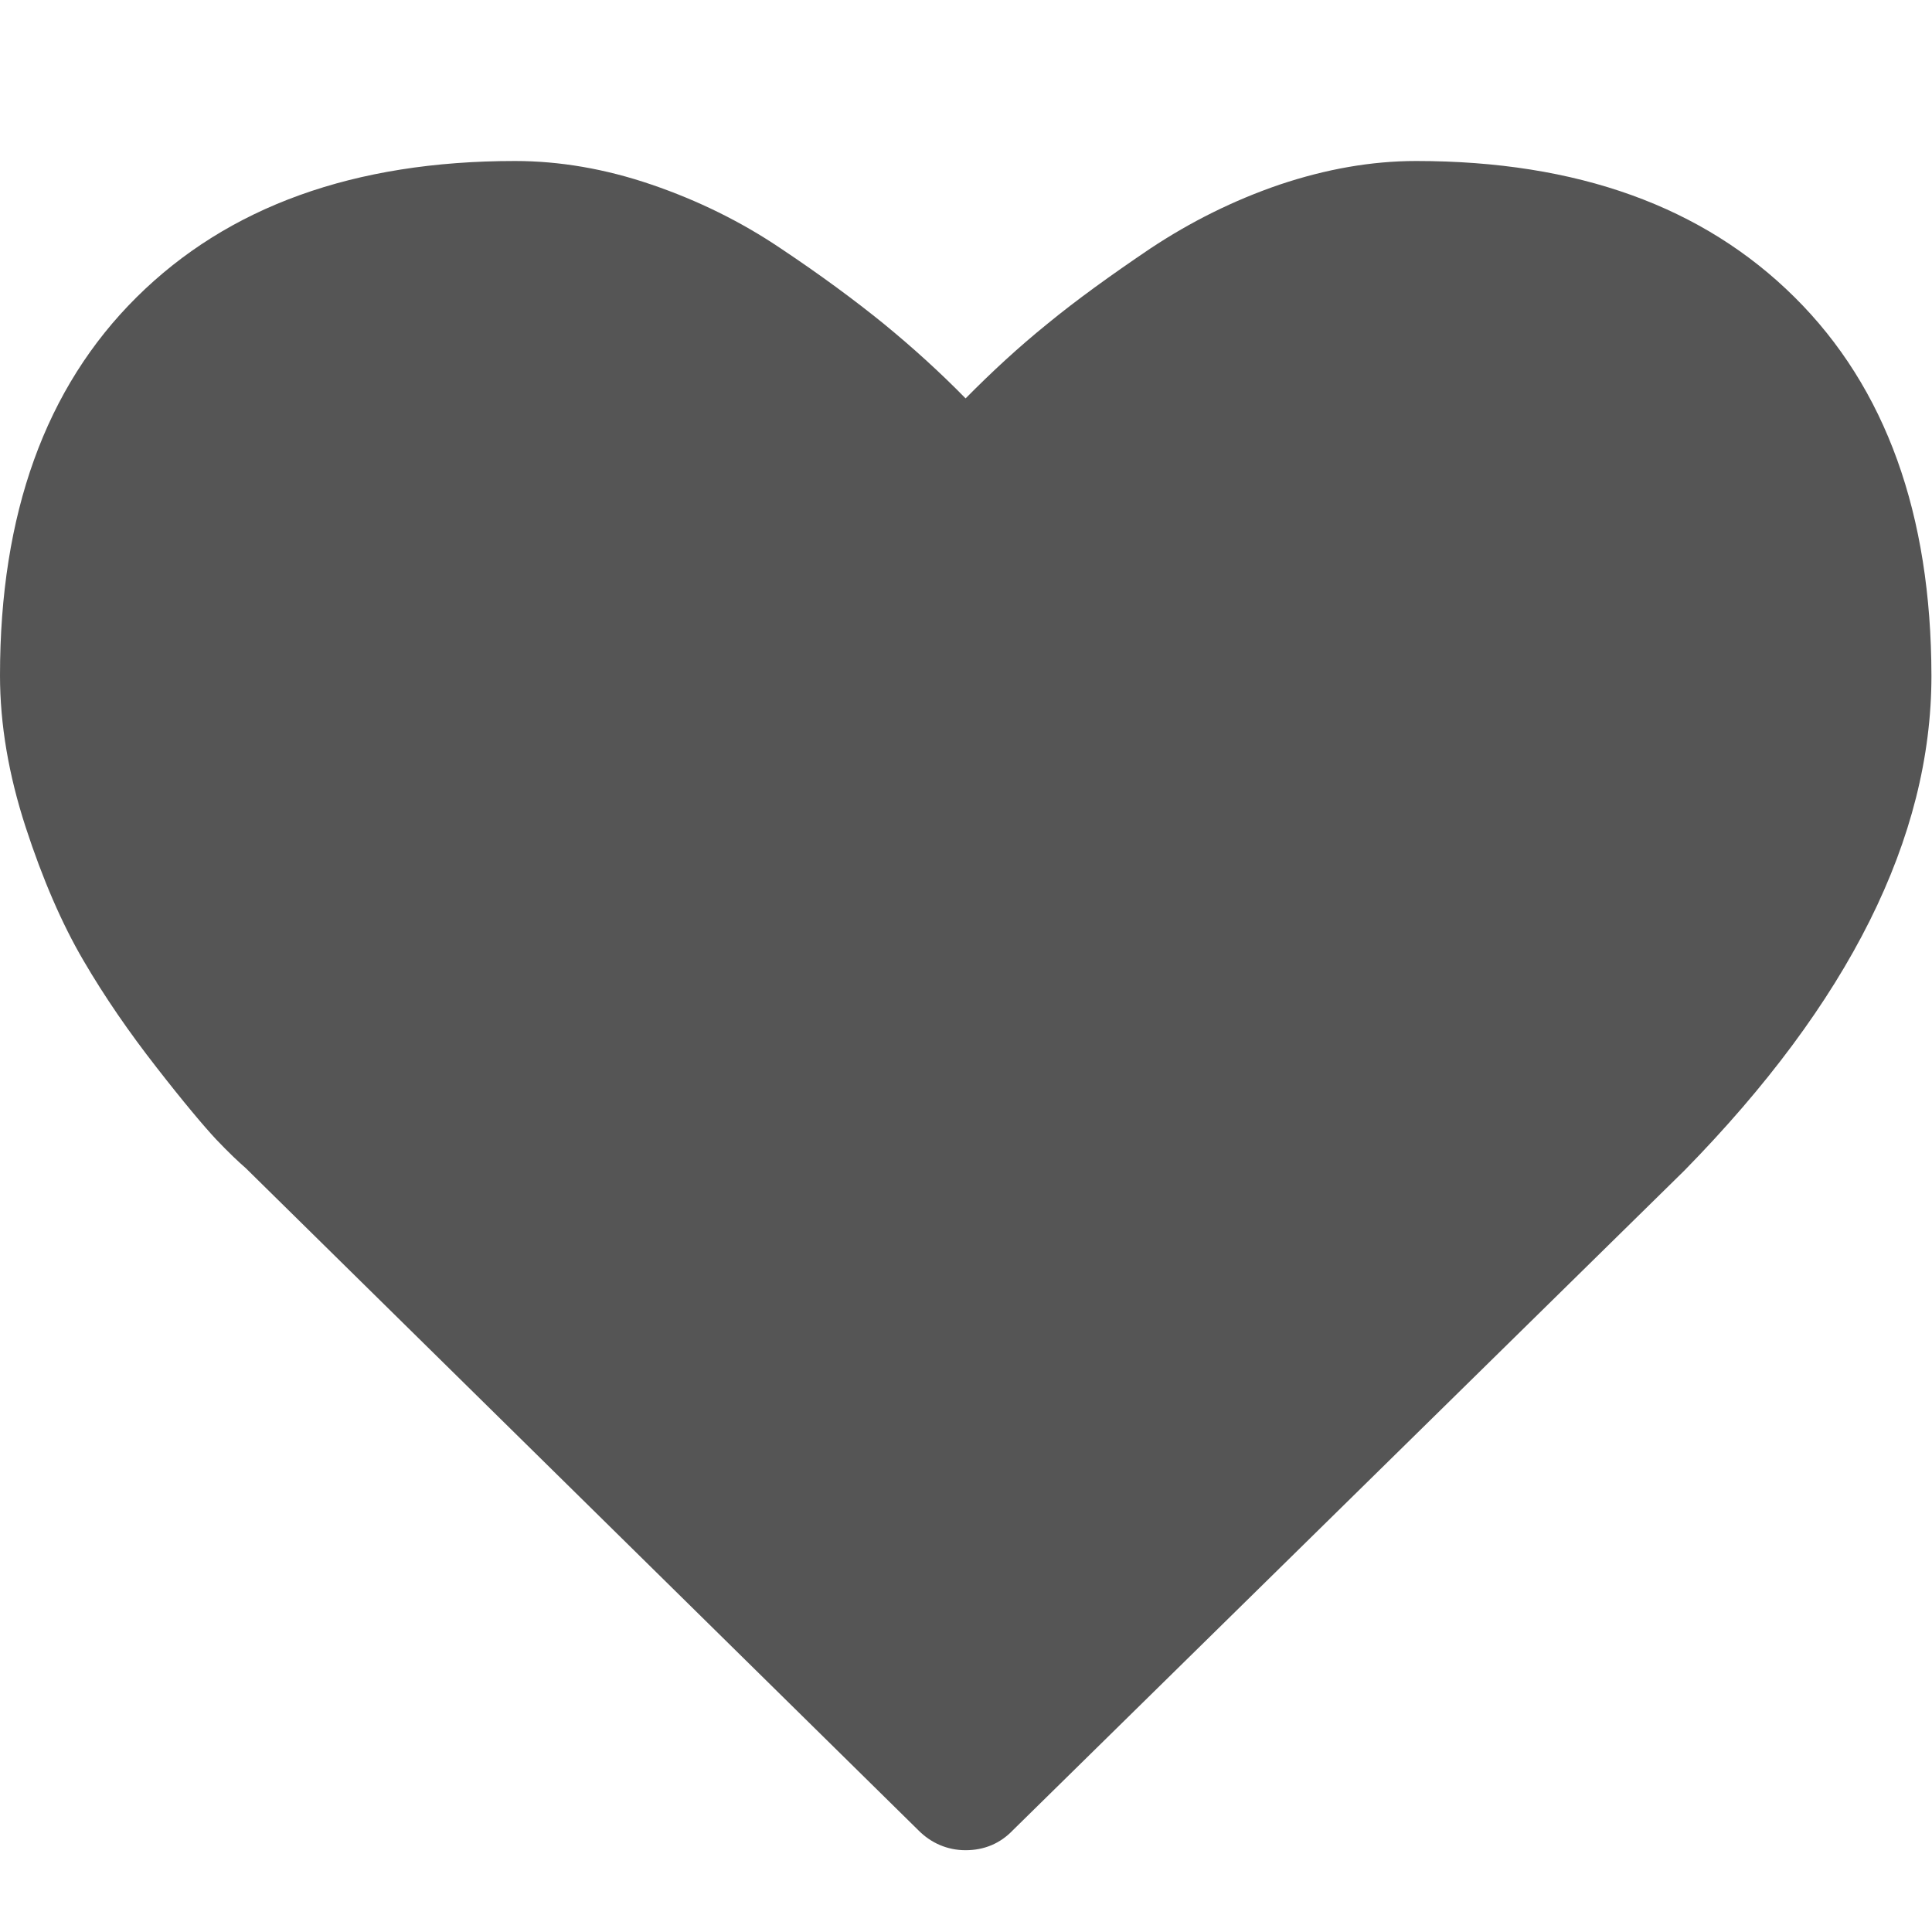 <svg xmlns="http://www.w3.org/2000/svg" width="24" height="24" viewBox="0 0 24 24">
  <g fill="none" fill-rule="evenodd" transform="translate(-768 -624)">
    <path fill="#555" fill-rule="nonzero" d="M22.293,1.692 C21.158,0.566 19.595,0 17.592,0 C17.037,0 16.473,0.1 15.897,0.293 C15.32,0.49 14.788,0.757 14.29,1.087 C13.797,1.42 13.369,1.729 13.012,2.022 C12.652,2.313 12.318,2.622 11.995,2.949 C11.672,2.619 11.333,2.313 10.978,2.022 C10.619,1.731 10.195,1.417 9.7,1.087 C9.207,0.754 8.67,0.49 8.093,0.293 C7.52,0.097 6.95,7.61295788e-16 6.398,7.61295788e-16 C4.398,7.61295788e-16 2.832,0.566 1.697,1.692 C0.562,2.818 0,4.387 0,6.39 C0,7.001 0.108,7.627 0.318,8.273 C0.529,8.92 0.768,9.473 1.035,9.929 C1.302,10.387 1.607,10.827 1.944,11.259 C2.28,11.691 2.532,11.99 2.686,12.155 C2.84,12.317 2.965,12.435 3.053,12.511 L11.407,20.735 C11.564,20.894 11.767,20.984 11.995,20.984 C12.224,20.984 12.424,20.902 12.583,20.735 L20.925,12.54 C22.968,10.455 23.993,8.407 23.993,6.396 C23.99,4.387 23.428,2.818 22.293,1.692 Z" transform="translate(768 626)"/>
  </g>
</svg>
